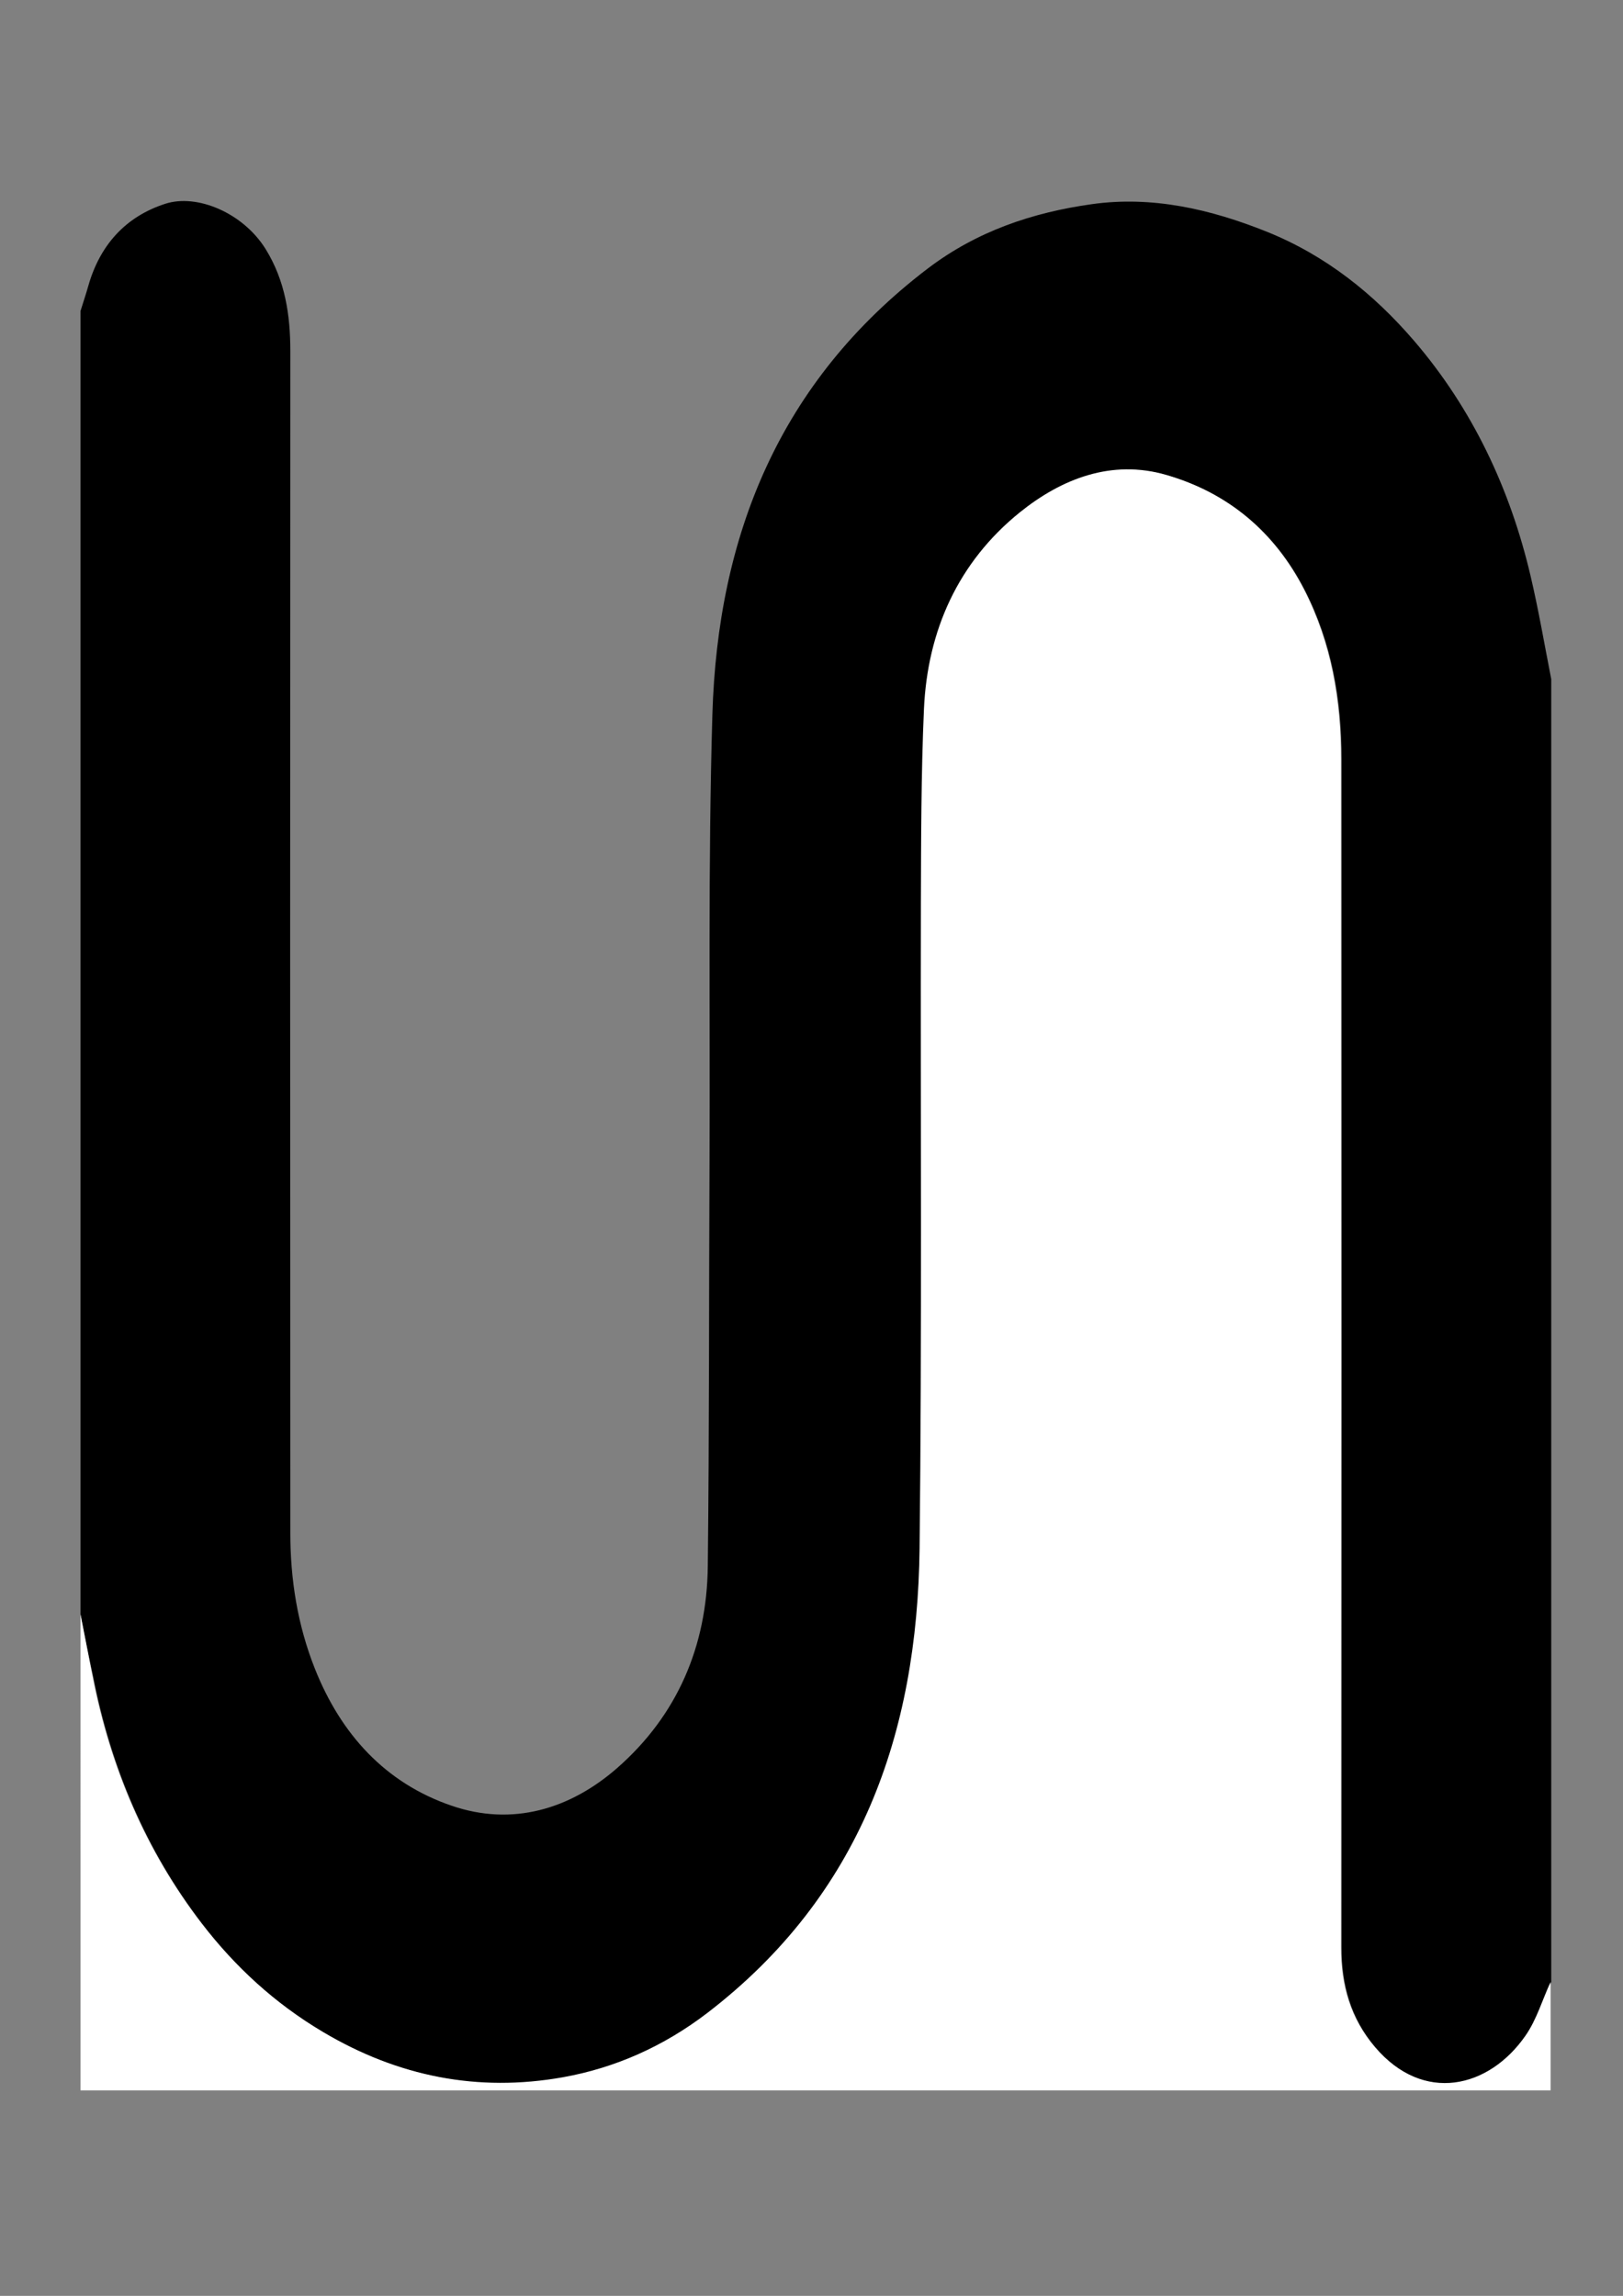 <?xml version="1.0" encoding="utf-8"?>
<!-- Generator: Adobe Illustrator 20.1.0, SVG Export Plug-In . SVG Version: 6.00 Build 0)  -->
<svg version="1.1" id="Layer_1" xmlns="http://www.w3.org/2000/svg" xmlns:xlink="http://www.w3.org/1999/xlink" x="0px" y="0px"
	 viewBox="0 0 744.1 1052.4" style="enable-background:new 0 0 744.1 1052.4;" xml:space="preserve">
<rect x="0" y="0" width="744.1" height="1052.4" fill="#808080" stroke="none"/>
<style type="text/css">
	.st0{fill:#FFFFFF;}
</style>
<g>
	<path d="M36.9,740c0-199.1,0-398.3,0-597.4c1.2-3.9,2.5-7.7,3.6-11.6c5.3-18.6,17-31.7,35.3-37.6c14.6-4.7,35.7,4.2,46,20.8
		c8.9,14.4,11.3,30.1,11.3,46.6c-0.1,180.6-0.1,361.1,0,541.7c0,21.5,3.3,42.4,11.3,62.5c11.9,29.9,32.2,52.3,62.6,62.7
		c27.9,9.6,54.4,1.6,76-17.3c27.5-24.1,41.1-55.8,41.5-92.4c0.7-61.8,0.5-123.7,0.8-185.5c0.3-68.3-0.7-136.5,1.3-204.8
		c2.4-82.3,30.8-152.8,98.6-204.5c22.7-17.3,48.3-25.8,75.3-29.6c27.6-3.9,54.4,2.2,80.5,12.7c27,10.9,48.9,28.5,67.3,49.9
		c26.7,31.1,44,67.7,53.4,107.7c3.7,15.7,6.4,31.6,9.5,47.4c0,199.1,0,398.3,0,597.4c-3.8,8.3-6.4,17.3-11.5,24.6
		c-16.7,24.1-46.8,31.4-69.1,5.2c-11.3-13.3-15.5-28.5-15.5-45.7c0.1-181.6,0.1-363.1,0-544.7c0-27-4.4-53.2-16.9-77.6
		c-13.6-26.5-34.9-44.5-63.2-52.6c-25.1-7.3-48.1,1.8-67.2,17.2c-28.3,22.8-42.3,54-43.9,90.2c-1.3,29.6-1.3,59.3-1.4,89
		c-0.3,98.6,0.5,197.2-0.6,295.7c-1,84.9-27.1,159-97.3,212.9c-19.9,15.3-42.2,25.2-66.3,29.5c-38.9,6.9-75.5-0.3-110-20.8
		c-22.1-13.1-40.4-29.9-55.7-49.9c-25.6-33.4-41.7-71.5-49.8-112.8C40.6,759.1,38.8,749.6,36.9,740z"/>
	<path class="st0" d="M36.9,740c1.9,9.6,3.7,19.1,5.6,28.7c8.1,41.4,24.2,79.4,49.8,112.8c15.3,19.9,33.6,36.8,55.7,49.9
		c34.5,20.5,71.1,27.7,110,20.8c24.1-4.3,46.3-14.2,66.3-29.5c70.2-53.9,96.3-128,97.3-212.9c1.1-98.6,0.4-197.1,0.6-295.7
		c0.1-29.7,0.1-59.3,1.4-89c1.6-36.1,15.7-67.4,43.9-90.2c19.1-15.4,42.1-24.5,67.2-17.2c28.3,8.2,49.6,26.1,63.2,52.6
		c12.5,24.4,16.9,50.6,16.9,77.6c0.1,181.6,0.1,363.1,0,544.7c0,17.2,4.2,32.4,15.5,45.7c22.3,26.2,52.4,18.9,69.1-5.2
		c5.1-7.3,7.7-16.4,11.5-24.6c0,16.6,0,33.2,0,49.7c-224.7,0-449.3,0-674,0C36.9,885.4,36.9,812.7,36.9,740z"/>
</g>
</svg>
